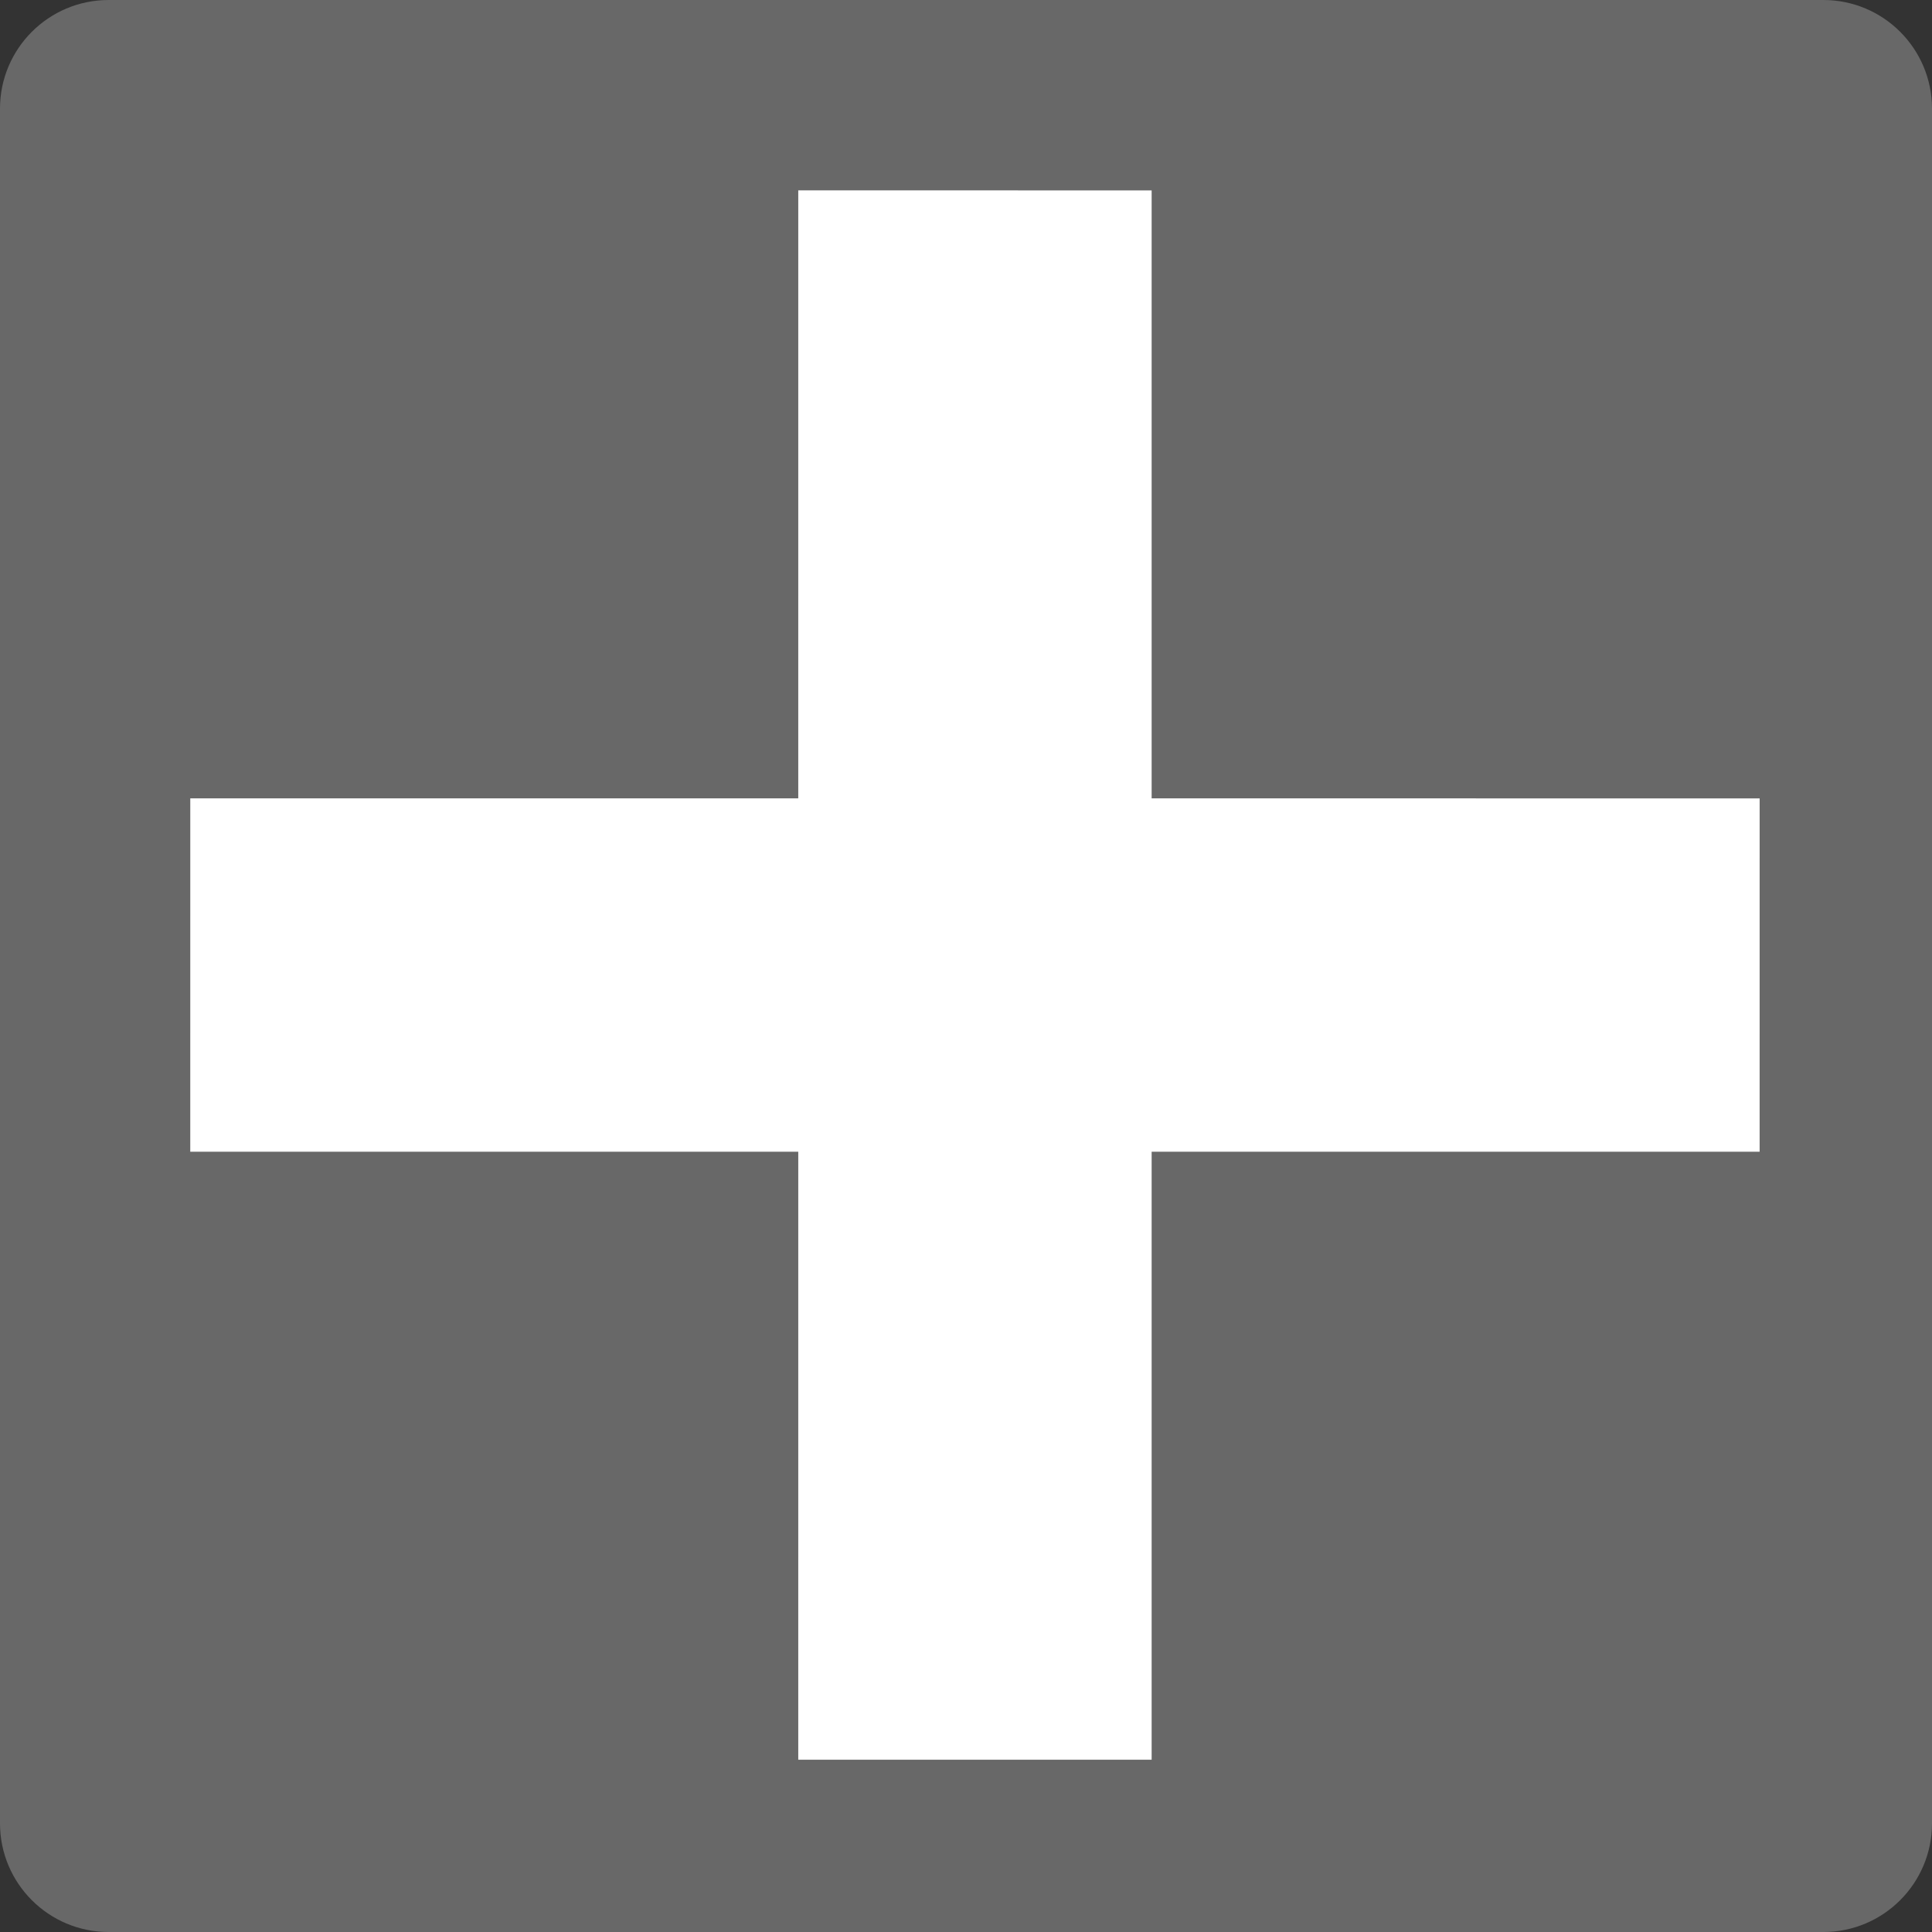 <?xml version="1.0" encoding="utf-8"?>
<!-- Generator: Adobe Illustrator 11 Build 196, SVG Export Plug-In . SVG Version: 6.0.0 Build 78)  -->
<!DOCTYPE svg PUBLIC "-//W3C//DTD SVG 1.0//EN"    "http://www.w3.org/TR/2001/REC-SVG-20010904/DTD/svg10.dtd">
<svg  xmlns="http://www.w3.org/2000/svg" xmlns:xlink="http://www.w3.org/1999/xlink" xmlns:a="http://ns.adobe.com/AdobeSVGViewerExtensions/3.0/"
	 width="213.388" height="213.389" viewBox="0 0 213.388 213.389" overflow="visible" enable-background="new 0 0 213.388 213.389"
	 xml:space="preserve">
	<rect x="0" y="0" width="213.388" height="213.389" fill="#333333" stroke="none"/>
		<g id="Layer_1">
			<path fill="#686868" d="M213.388,201.389c0,6.627-5.372,12-12,12H12c-6.627,0-12-5.373-12-12V12C0,5.373,5.373,0,12,0h189.388
				c6.628,0,12,5.373,12,12V201.389z"/>
			<polygon fill="#FFFFFF" points="194.351,88.181 127.198,88.18 127.198,21.029 88.168,21.028 88.167,88.18 21.016,88.18 
				21.015,127.209 88.168,127.209 88.167,194.361 127.198,194.362 127.198,127.21 194.349,127.21 "/>
		</g>
	</svg>
